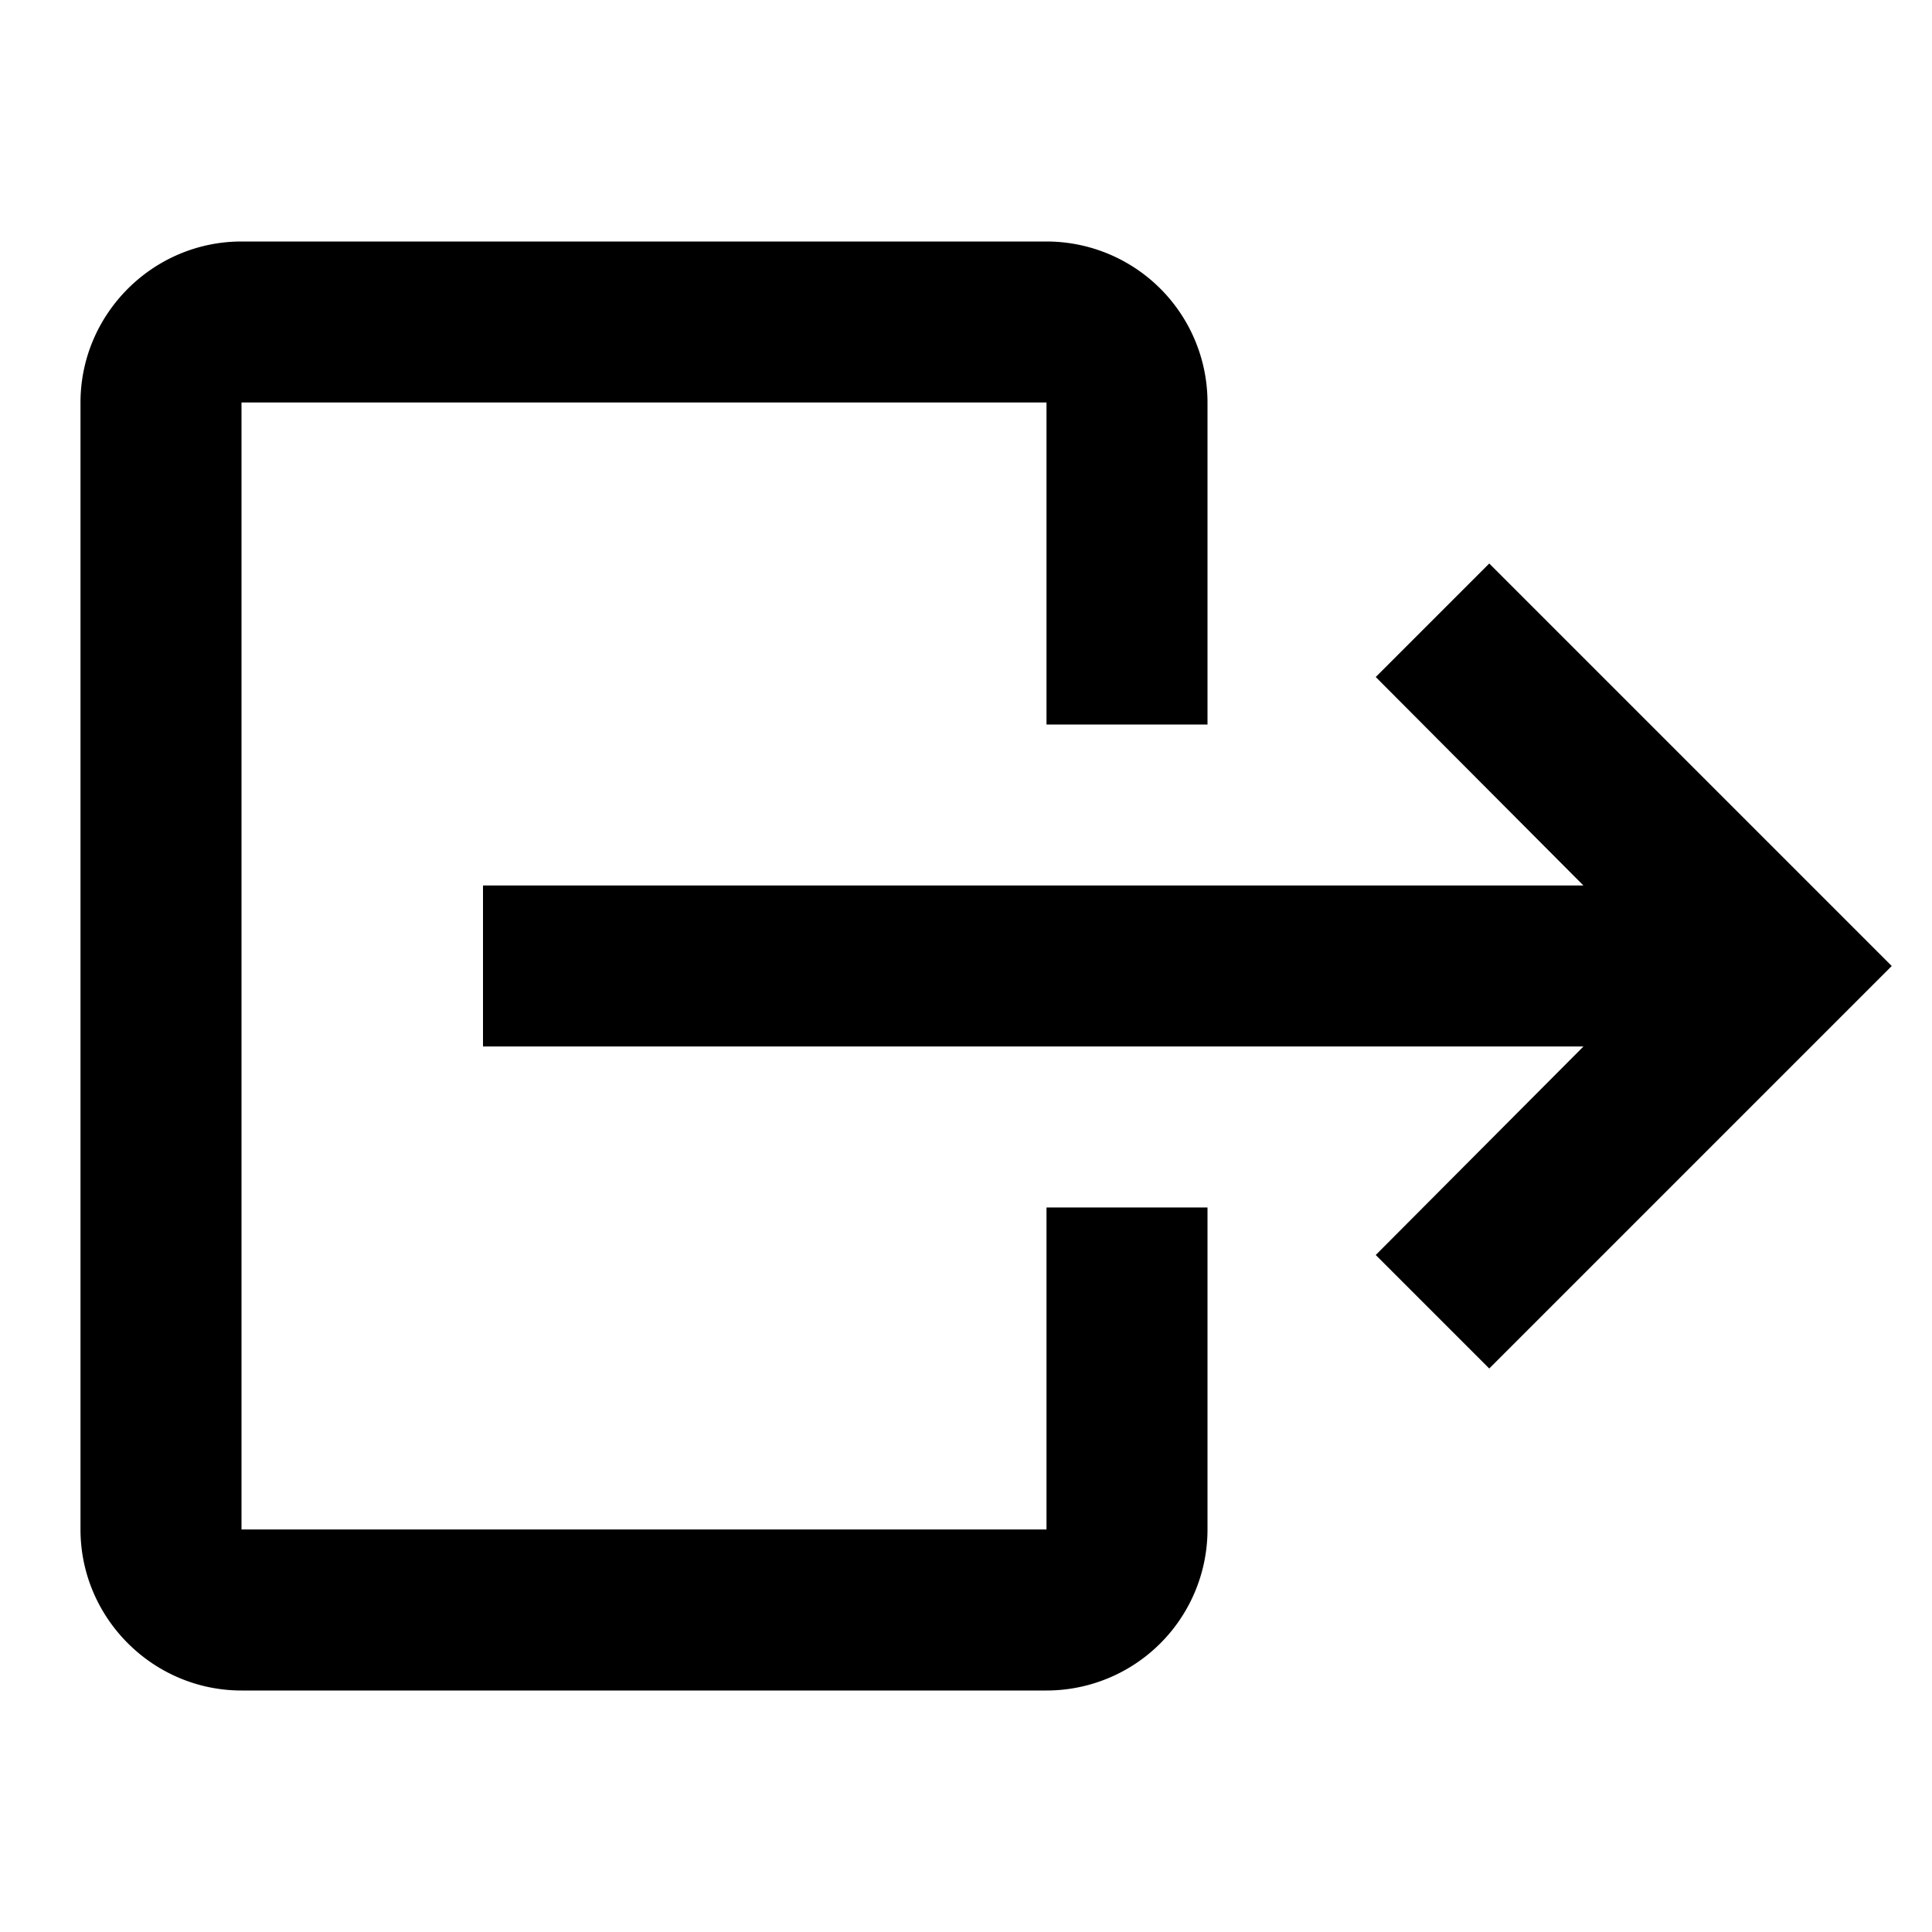 <svg xmlns="http://www.w3.org/2000/svg" width="24" height="24" viewBox="0 0 24 24"><path d="M0 0h24v24H0z" fill="none"/><path d="M17.09 15.59L18.5 17l5-5-5-5-1.41 1.41L19.67 11H6v2h13.67z"/><path d="M3 3h10a2 2 0 0 1 2 2v4h-2V5H3v14h10v-4h2v4a2 2 0 0 1-2 2H3c-1.1 0-2-.9-2-2V5c0-1.1.9-2 2-2z"/></svg>